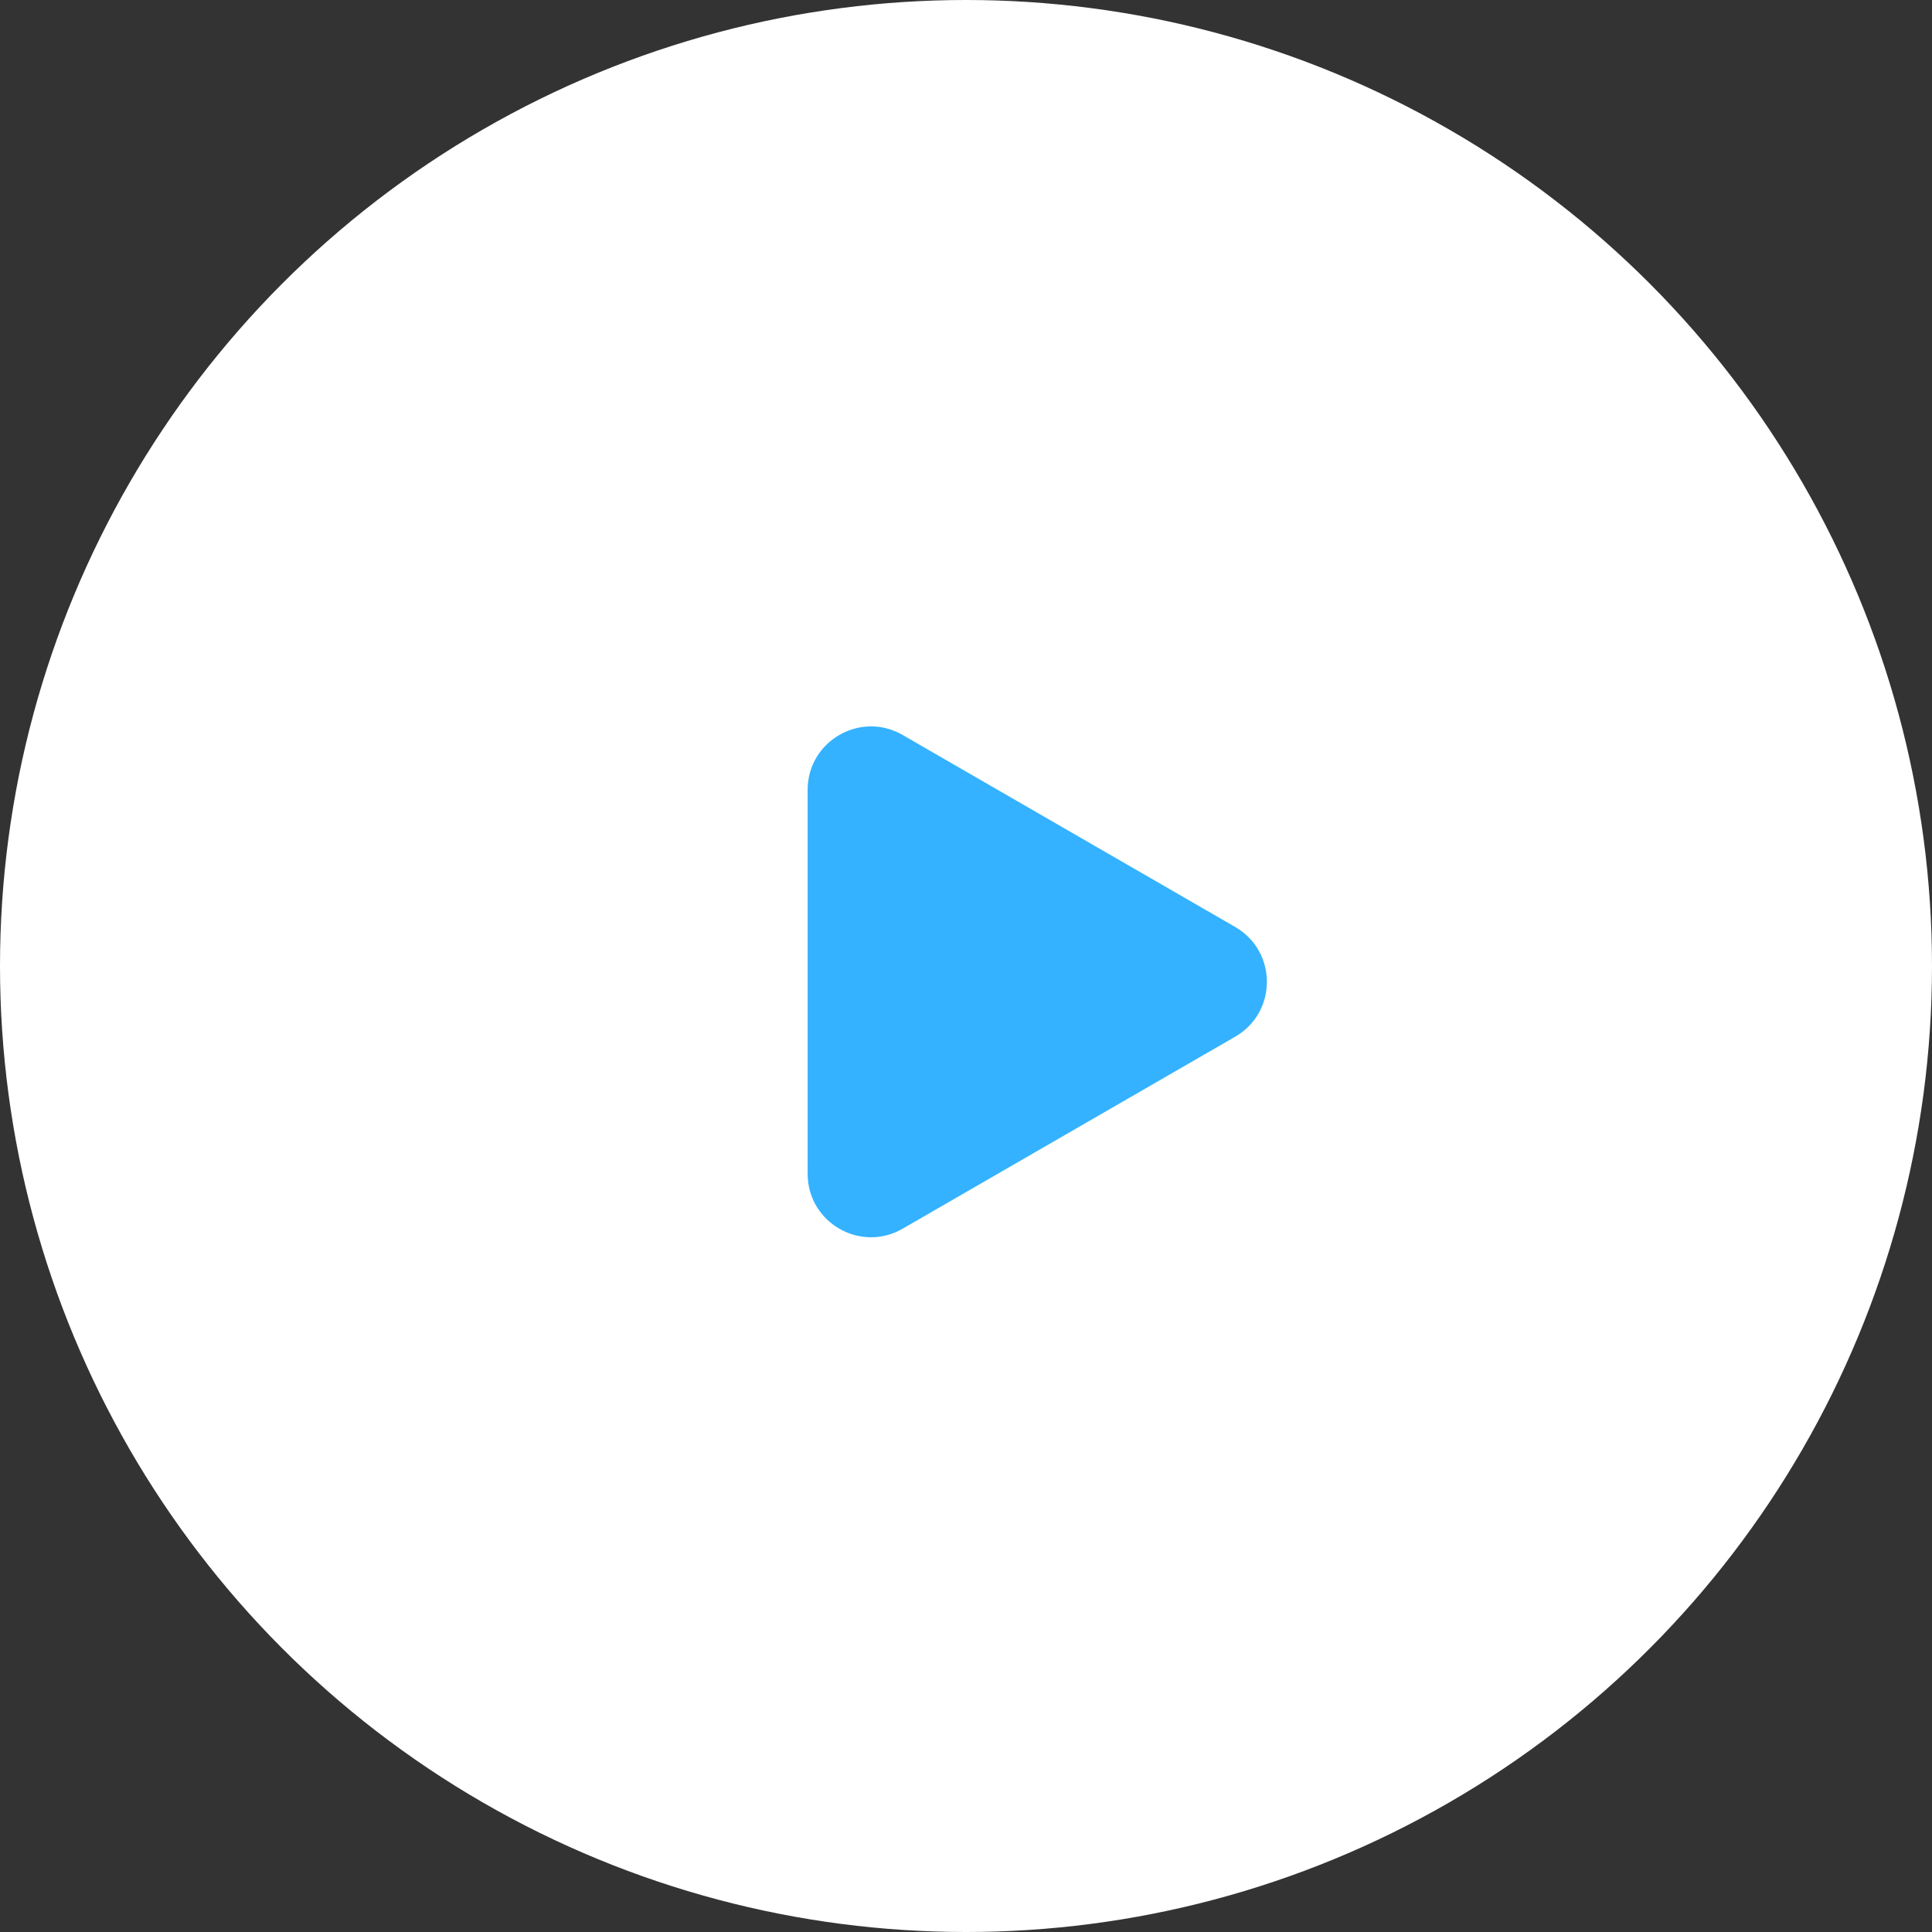 <svg width="61" height="61" viewBox="0 0 61 61" fill="none" xmlns="http://www.w3.org/2000/svg">
<rect x="0" y="0" width="61" height="61" fill="#333333" stroke="none"/>
<circle cx="30.5" cy="30.5" r="30.5" fill="white"/>
<path d="M39 29.268C40.333 30.038 40.333 31.962 39 32.732L28.5 38.794C27.167 39.564 25.5 38.602 25.5 37.062L25.5 24.938C25.5 23.398 27.167 22.436 28.5 23.206L39 29.268Z" fill="#34B2FF"/>
</svg>
